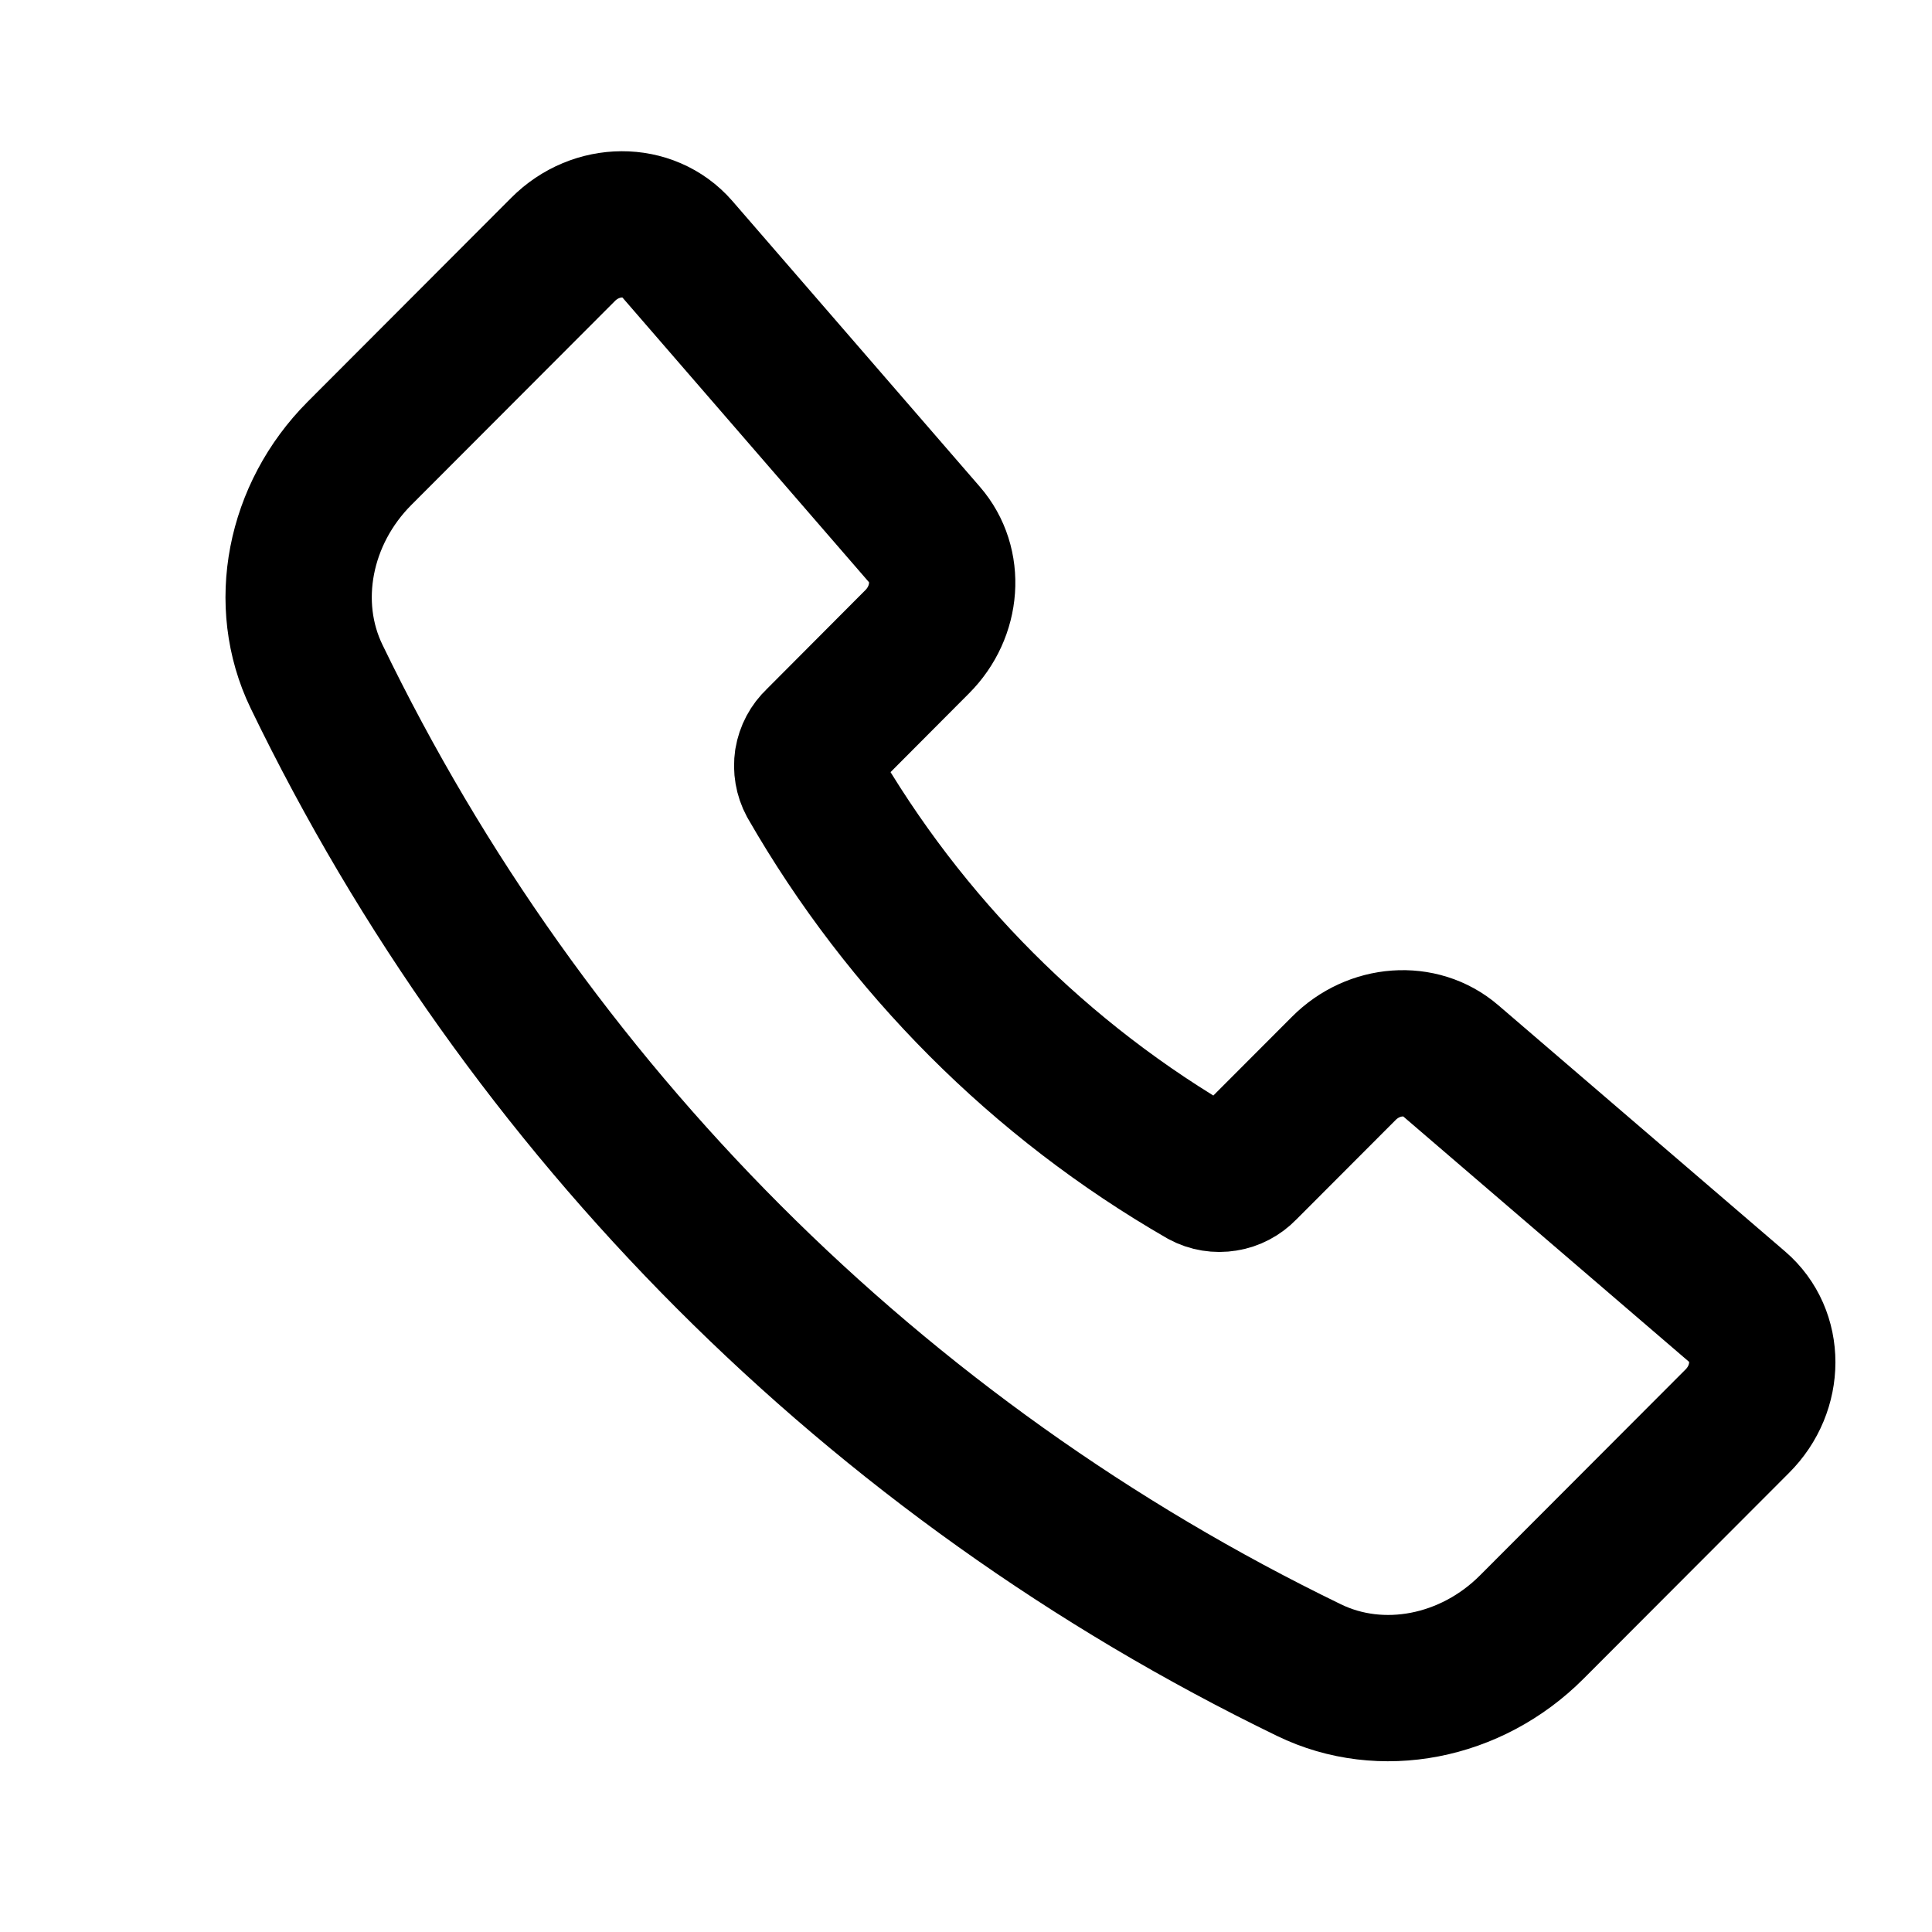 <svg width="11" height="11" viewBox="0 0 11 11" fill="none" xmlns="http://www.w3.org/2000/svg">
<g clip-path="url(#clip0_18_771)">
<path d="M5.264 3.044L3.855 1.417C3.692 1.23 3.394 1.231 3.206 1.42L2.047 2.581C1.702 2.927 1.603 3.439 1.802 3.851C2.995 6.319 4.986 8.313 7.453 9.509C7.864 9.709 8.376 9.61 8.721 9.264L9.891 8.092C10.081 7.903 10.081 7.603 9.892 7.441L8.259 6.039C8.088 5.892 7.822 5.911 7.651 6.083L7.083 6.652C7.054 6.682 7.015 6.703 6.974 6.709C6.932 6.716 6.889 6.709 6.852 6.689C5.923 6.154 5.153 5.382 4.619 4.452C4.599 4.415 4.592 4.372 4.598 4.331C4.605 4.289 4.625 4.251 4.656 4.222L5.222 3.654C5.394 3.482 5.413 3.215 5.264 3.044V3.044Z" stroke="black" stroke-width="0.833" stroke-linecap="round" stroke-linejoin="round"/>
</g>
<defs>
<clipPath id="clip0_18_771">
<rect width="10" height="10" fill="white" transform="translate(0.867 0.444)"/>
</clipPath>
</defs>
</svg>

